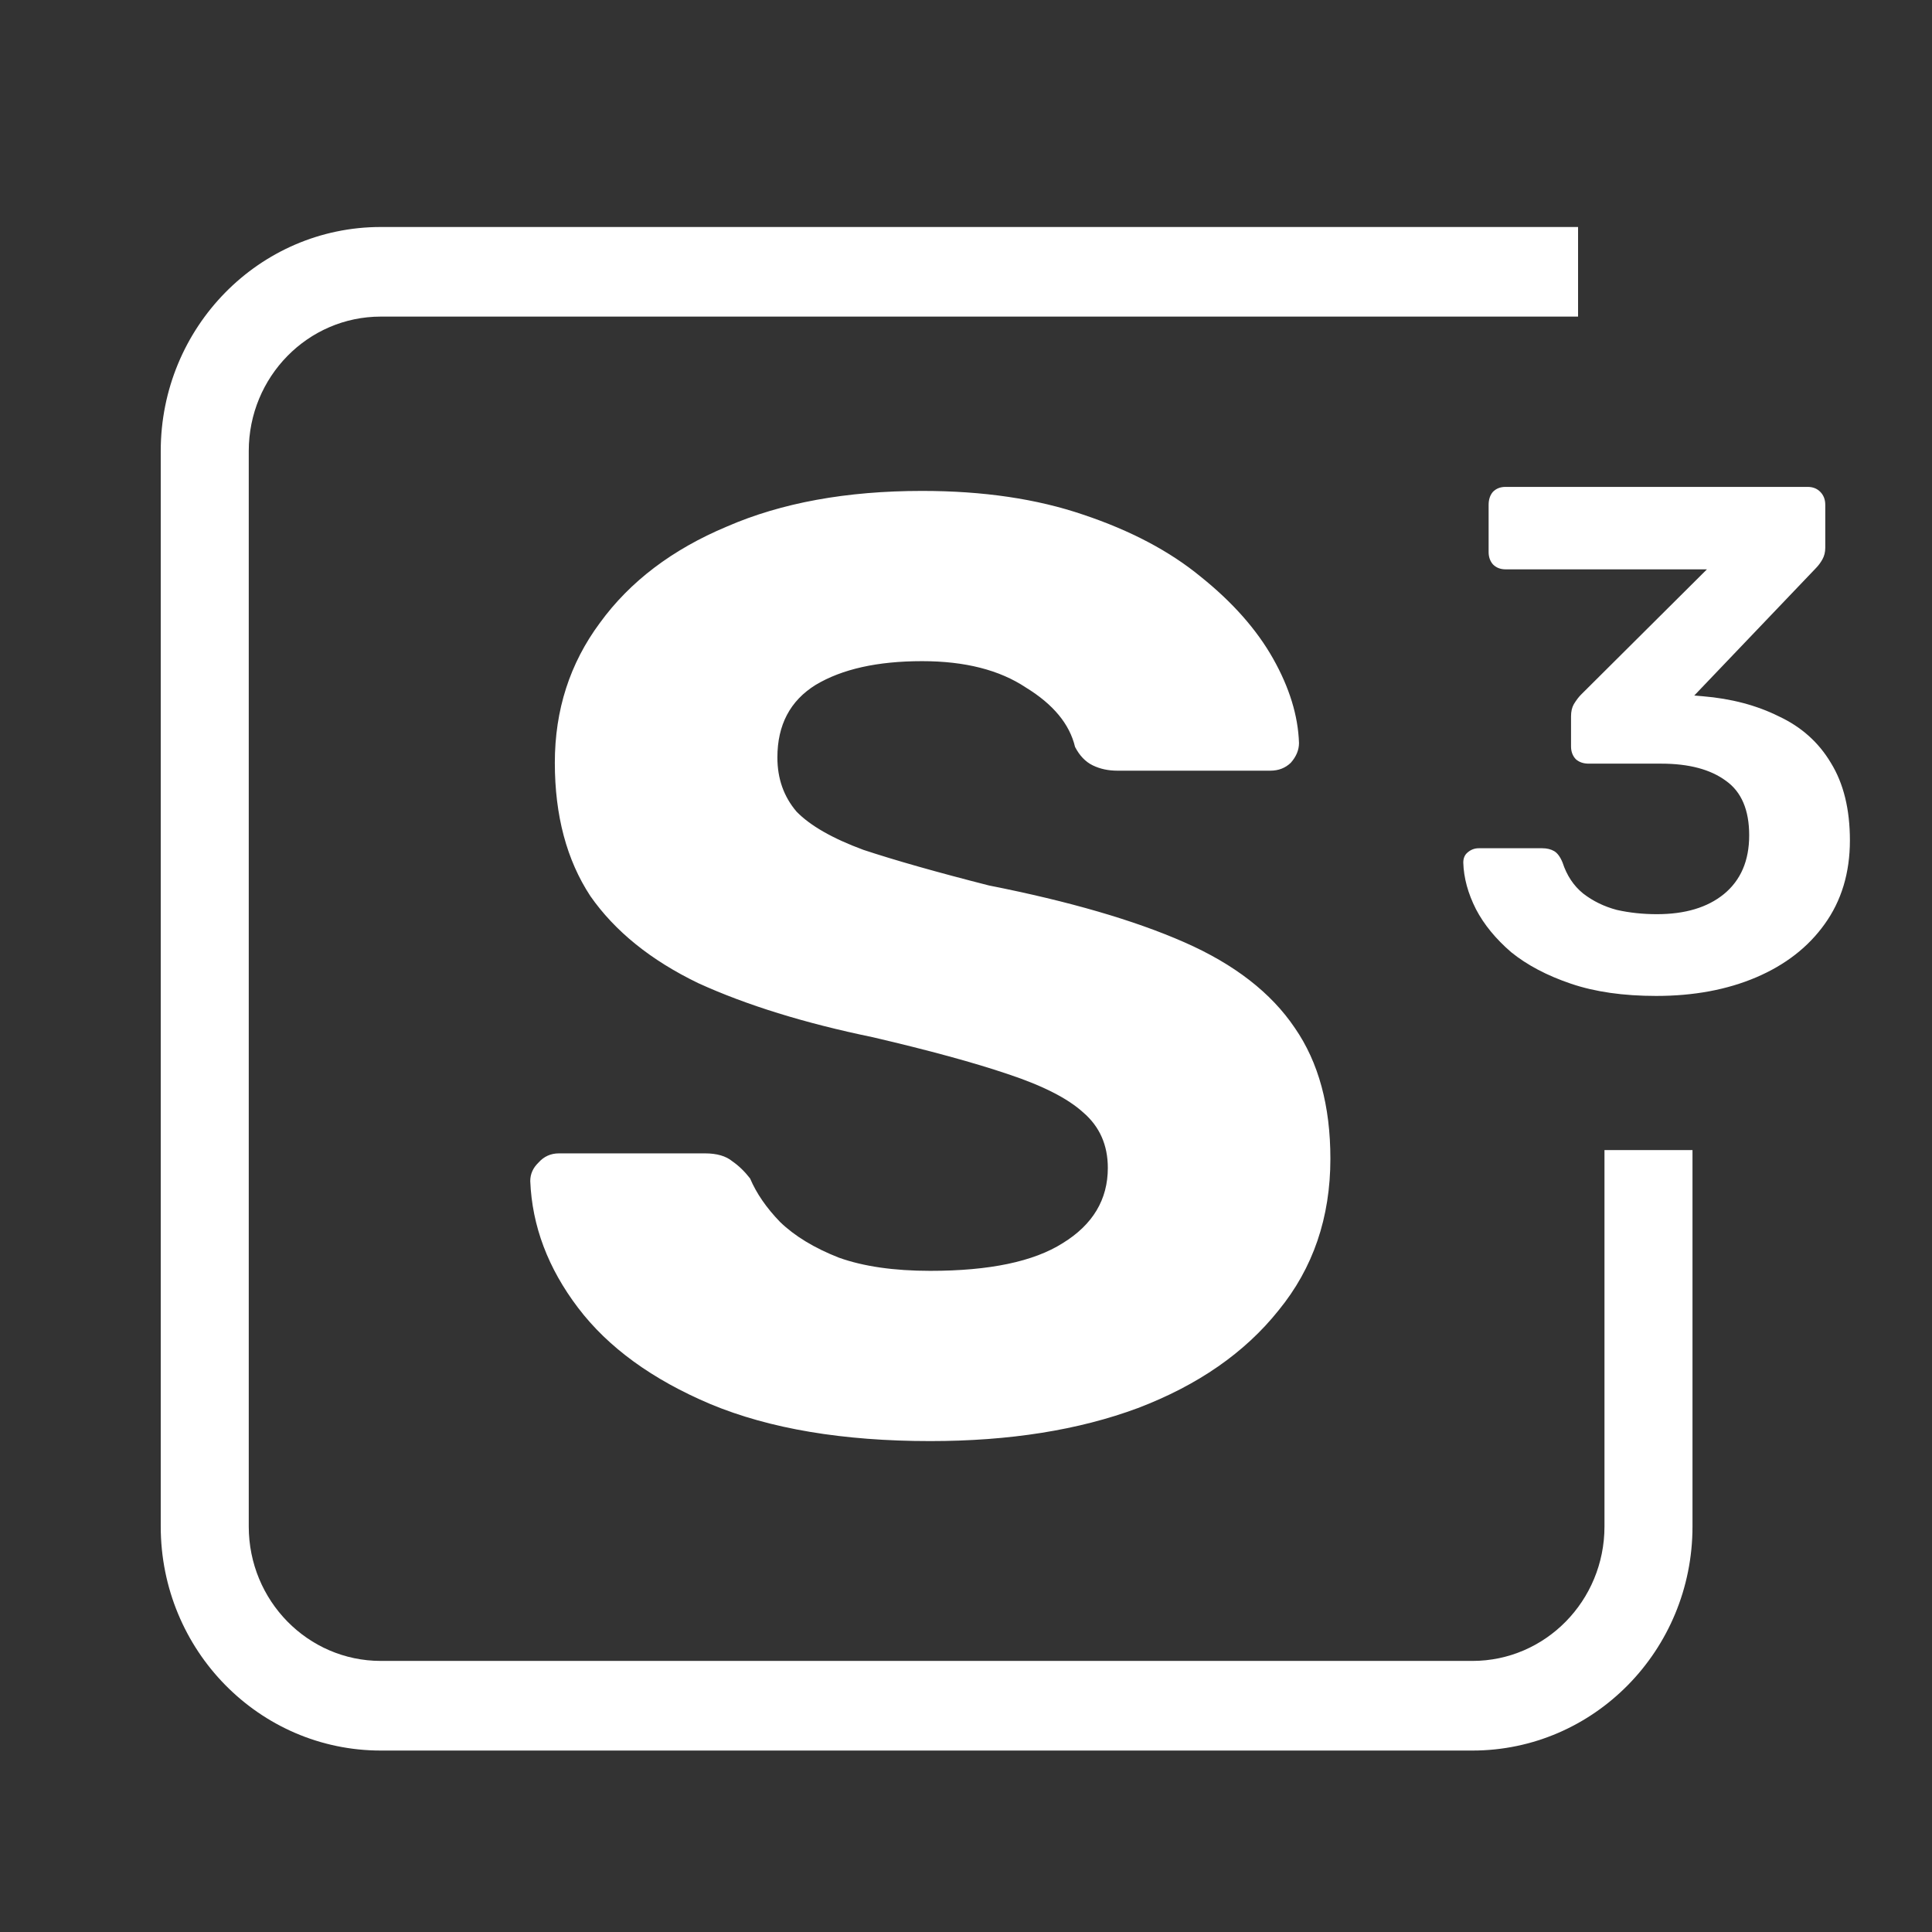 <svg width="61" height="61" viewBox="0 0 61 61" fill="none" xmlns="http://www.w3.org/2000/svg">
<rect x="0" y="0" width="61" height="61" fill="#333333" stroke="none"/>
<path fill-rule="evenodd" clip-rule="evenodd" d="M12.024 7.167C8.186 7.167 5.075 10.334 5.075 14.241V48.197C5.075 52.104 8.186 55.271 12.024 55.271H46.49C50.327 55.271 53.438 52.104 53.438 48.197V36.312H50.659V48.197C50.659 50.541 48.792 52.441 46.49 52.441H12.024C9.721 52.441 7.854 50.541 7.854 48.197V14.241C7.854 11.896 9.721 9.996 12.024 9.996H49.825V7.167H12.024ZM52.293 31.445C51.256 31.445 50.359 31.317 49.603 31.06C48.847 30.804 48.217 30.472 47.713 30.064C47.224 29.642 46.853 29.189 46.601 28.706C46.349 28.208 46.215 27.718 46.201 27.235C46.201 27.099 46.245 26.993 46.334 26.918C46.438 26.827 46.556 26.782 46.69 26.782H48.691C48.839 26.782 48.965 26.812 49.069 26.872C49.173 26.933 49.262 27.053 49.336 27.235C49.469 27.642 49.684 27.966 49.981 28.208C50.292 28.45 50.648 28.623 51.048 28.729C51.448 28.819 51.871 28.864 52.316 28.864C53.205 28.864 53.909 28.653 54.428 28.231C54.962 27.793 55.228 27.174 55.228 26.374C55.228 25.575 54.984 25.001 54.495 24.654C54.005 24.292 53.324 24.111 52.449 24.111H50.159C49.996 24.111 49.862 24.065 49.758 23.975C49.655 23.869 49.603 23.733 49.603 23.567V22.617C49.603 22.466 49.632 22.337 49.692 22.232C49.766 22.111 49.84 22.013 49.914 21.937L53.894 17.976H47.535C47.372 17.976 47.238 17.923 47.135 17.817C47.046 17.712 47.001 17.584 47.001 17.433V15.938C47.001 15.773 47.046 15.637 47.135 15.531C47.238 15.425 47.372 15.373 47.535 15.373H57.074C57.237 15.373 57.371 15.425 57.474 15.531C57.578 15.637 57.63 15.773 57.63 15.938V17.297C57.63 17.433 57.6 17.553 57.541 17.659C57.482 17.765 57.415 17.855 57.341 17.931L53.494 21.96L53.761 21.983C54.665 22.058 55.466 22.27 56.162 22.617C56.874 22.949 57.422 23.439 57.808 24.088C58.208 24.737 58.408 25.552 58.408 26.533C58.408 27.559 58.141 28.442 57.608 29.181C57.089 29.906 56.37 30.464 55.451 30.857C54.532 31.249 53.479 31.445 52.293 31.445ZM22.433 44.333C24.301 45.111 26.614 45.5 29.373 45.5C31.874 45.5 34.058 45.153 35.926 44.458C37.823 43.736 39.303 42.708 40.367 41.375C41.459 40.041 42.005 38.444 42.005 36.583C42.005 34.916 41.632 33.541 40.884 32.458C40.137 31.347 38.973 30.444 37.392 29.75C35.812 29.055 33.757 28.458 31.227 27.958C29.589 27.541 28.267 27.166 27.261 26.833C26.284 26.472 25.58 26.069 25.149 25.625C24.746 25.153 24.545 24.583 24.545 23.916C24.545 22.889 24.947 22.125 25.752 21.625C26.586 21.125 27.707 20.875 29.115 20.875C30.466 20.875 31.558 21.153 32.391 21.708C33.254 22.236 33.771 22.861 33.943 23.583C34.087 23.861 34.274 24.055 34.504 24.166C34.734 24.278 34.992 24.333 35.28 24.333H40.108C40.367 24.333 40.582 24.25 40.755 24.083C40.927 23.889 41.014 23.68 41.014 23.458C40.985 22.597 40.712 21.708 40.194 20.791C39.677 19.875 38.916 19.014 37.91 18.208C36.932 17.403 35.697 16.75 34.202 16.25C32.736 15.75 31.041 15.5 29.115 15.5C26.729 15.5 24.674 15.875 22.95 16.625C21.226 17.347 19.889 18.361 18.941 19.666C17.992 20.944 17.518 22.416 17.518 24.083C17.518 25.75 17.892 27.153 18.639 28.291C19.415 29.403 20.55 30.319 22.045 31.041C23.568 31.736 25.407 32.305 27.563 32.75C29.345 33.166 30.767 33.555 31.831 33.916C32.923 34.278 33.713 34.68 34.202 35.125C34.719 35.569 34.978 36.153 34.978 36.875C34.978 37.875 34.504 38.666 33.555 39.25C32.636 39.833 31.242 40.125 29.373 40.125C28.224 40.125 27.261 39.986 26.485 39.708C25.709 39.403 25.091 39.028 24.631 38.583C24.2 38.139 23.884 37.68 23.683 37.208C23.51 36.986 23.324 36.805 23.122 36.666C22.921 36.5 22.634 36.416 22.26 36.416H17.647C17.389 36.416 17.173 36.514 17.001 36.708C16.828 36.875 16.742 37.069 16.742 37.291C16.799 38.708 17.302 40.041 18.251 41.291C19.199 42.541 20.593 43.555 22.433 44.333Z" fill="white"/>
</svg>
